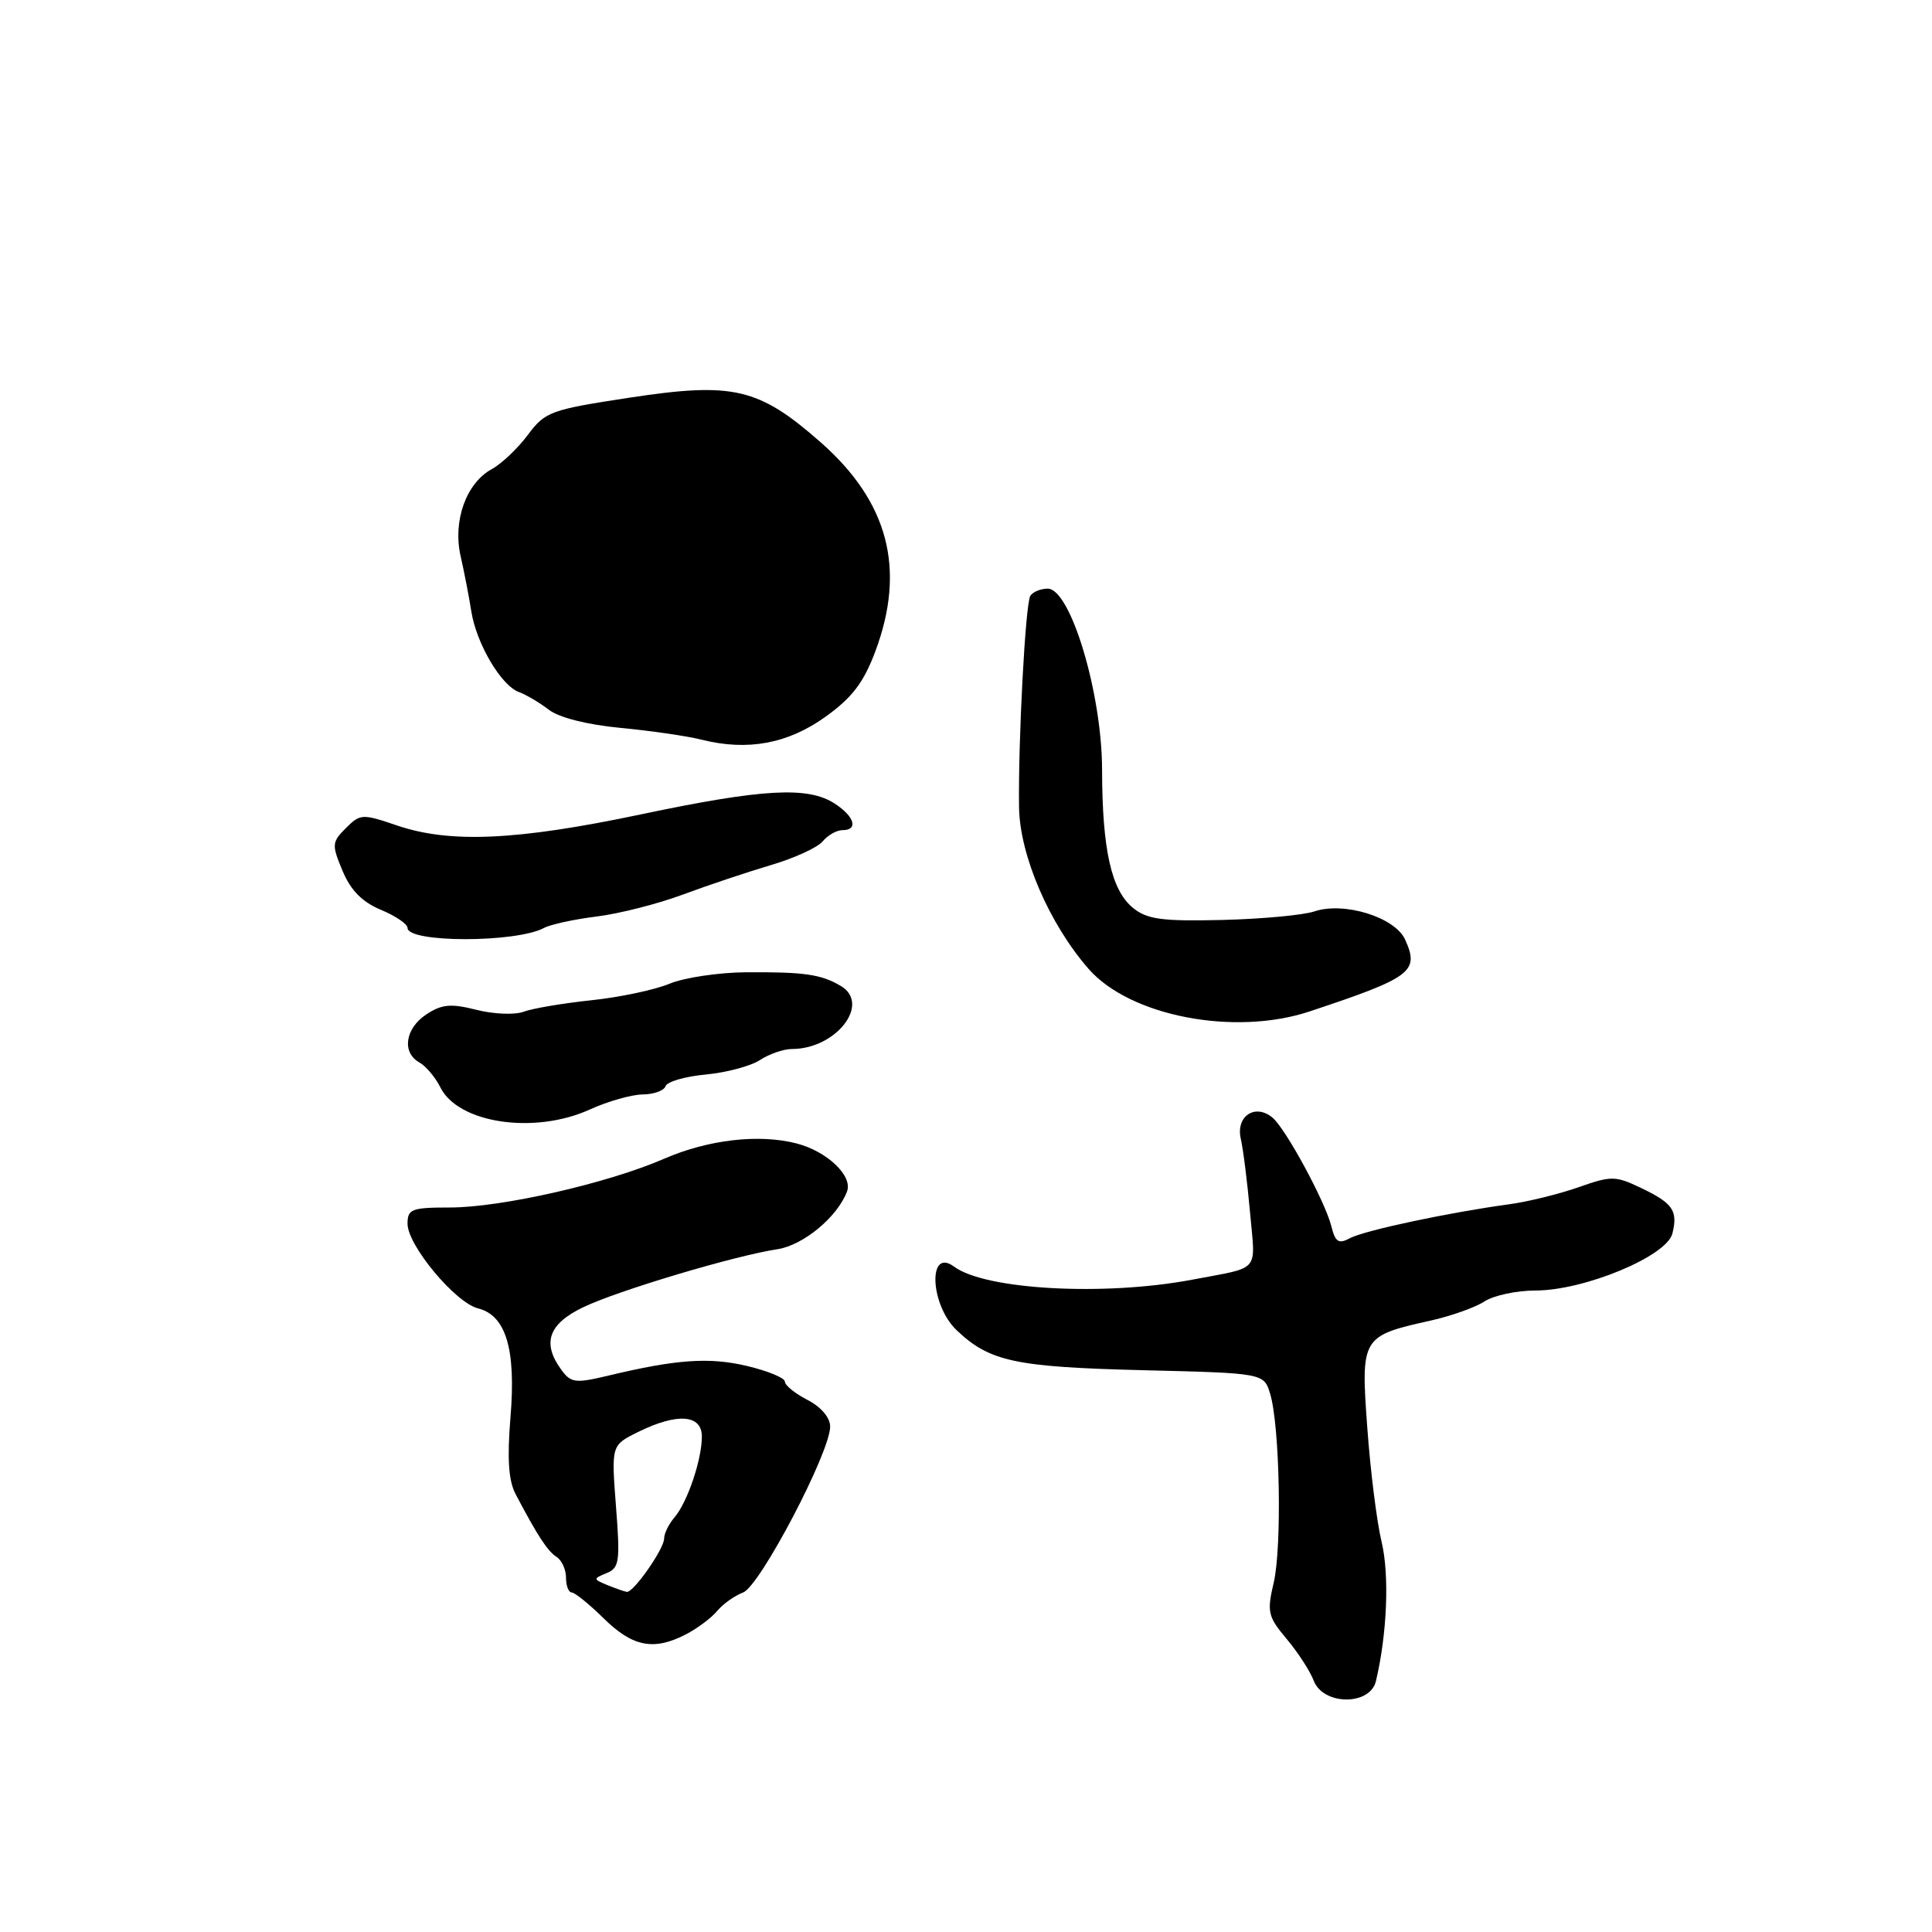 <?xml version="1.0" encoding="UTF-8" standalone="no"?>
<!DOCTYPE svg PUBLIC "-//W3C//DTD SVG 1.1//EN" "http://www.w3.org/Graphics/SVG/1.1/DTD/svg11.dtd" >
<svg xmlns="http://www.w3.org/2000/svg" xmlns:xlink="http://www.w3.org/1999/xlink" version="1.1" viewBox="0 0 256 256">
 <g >
 <path fill="currentColor"
d=" M 182.32 222.75 C 183.80 216.51 184.12 208.70 183.07 204.31 C 182.43 201.66 181.58 194.84 181.17 189.14 C 180.30 177.22 180.42 177.02 189.50 175.00 C 192.25 174.39 195.50 173.24 196.71 172.44 C 197.93 171.65 200.97 171.00 203.45 171.00 C 209.93 171.00 220.85 166.46 221.60 163.45 C 222.36 160.41 221.66 159.41 217.36 157.37 C 214.04 155.79 213.48 155.79 209.15 157.32 C 206.59 158.22 202.47 159.23 200.00 159.57 C 192.03 160.65 180.79 163.04 178.89 164.06 C 177.37 164.87 176.94 164.60 176.41 162.48 C 175.57 159.16 170.36 149.55 168.61 148.09 C 166.31 146.18 163.73 147.90 164.41 150.89 C 164.74 152.33 165.29 156.74 165.64 160.70 C 166.35 168.73 167.14 167.82 158.00 169.56 C 146.32 171.77 130.56 170.91 126.41 167.83 C 122.92 165.24 123.23 172.89 126.75 176.25 C 131.12 180.41 134.49 181.14 151.49 181.56 C 167.48 181.95 167.48 181.95 168.31 184.72 C 169.59 189.01 169.88 205.01 168.77 209.72 C 167.86 213.59 168.00 214.21 170.49 217.17 C 171.98 218.94 173.59 221.43 174.07 222.69 C 175.33 225.99 181.54 226.04 182.32 222.75 Z  M 90.87 216.57 C 92.40 215.78 94.27 214.38 95.03 213.46 C 95.79 212.54 97.34 211.44 98.47 211.01 C 100.70 210.16 110.00 192.44 110.00 189.03 C 110.00 187.84 108.80 186.43 107.00 185.50 C 105.35 184.65 104.00 183.56 104.00 183.07 C 104.00 182.59 101.76 181.66 99.03 181.01 C 94.04 179.81 89.65 180.11 80.64 182.27 C 76.25 183.32 75.66 183.25 74.39 181.52 C 71.79 177.97 72.66 175.44 77.25 173.23 C 81.85 171.01 97.33 166.39 103.00 165.53 C 106.44 165.01 110.99 161.24 112.24 157.86 C 113.01 155.79 109.56 152.53 105.50 151.50 C 100.53 150.23 93.82 151.01 88.00 153.54 C 80.51 156.80 66.43 160.00 59.61 160.00 C 54.54 160.00 54.00 160.21 54.00 162.15 C 54.00 165.01 60.33 172.62 63.35 173.37 C 67.05 174.30 68.39 178.79 67.64 187.80 C 67.19 193.31 67.38 196.21 68.33 198.00 C 71.23 203.51 72.56 205.54 73.75 206.30 C 74.44 206.74 75.00 207.98 75.00 209.05 C 75.00 210.12 75.34 211.00 75.75 211.01 C 76.16 211.01 78.08 212.56 80.00 214.45 C 83.83 218.22 86.63 218.76 90.87 216.57 Z  M 78.14 147.02 C 80.54 145.93 83.70 145.03 85.17 145.02 C 86.63 145.01 88.00 144.51 88.19 143.92 C 88.39 143.33 90.79 142.63 93.52 142.38 C 96.25 142.12 99.48 141.26 100.70 140.46 C 101.93 139.66 103.82 139.00 104.92 139.00 C 110.80 139.00 115.44 133.00 111.39 130.63 C 108.79 129.10 106.56 128.78 98.87 128.83 C 95.22 128.86 90.65 129.54 88.71 130.35 C 86.77 131.16 82.10 132.15 78.34 132.54 C 74.58 132.94 70.55 133.62 69.38 134.06 C 68.21 134.50 65.40 134.38 63.14 133.81 C 59.75 132.95 58.56 133.06 56.51 134.40 C 53.68 136.26 53.21 139.46 55.57 140.78 C 56.44 141.27 57.69 142.75 58.35 144.08 C 60.72 148.85 70.81 150.35 78.14 147.02 Z  M 173.50 134.03 C 187.08 129.52 188.11 128.74 186.18 124.49 C 184.83 121.53 178.08 119.44 174.15 120.77 C 172.69 121.26 167.20 121.77 161.94 121.90 C 153.97 122.09 152.00 121.82 150.14 120.31 C 147.26 117.98 146.05 112.60 146.03 102.00 C 146.02 91.87 141.85 78.00 138.83 78.00 C 137.89 78.00 136.85 78.43 136.52 78.96 C 135.87 80.02 134.90 98.26 135.03 107.00 C 135.13 113.36 139.03 122.42 144.25 128.39 C 149.73 134.65 163.57 137.32 173.50 134.03 Z  M 72.08 122.96 C 72.94 122.49 76.09 121.81 79.08 121.44 C 82.06 121.07 87.20 119.76 90.50 118.53 C 93.80 117.30 99.04 115.55 102.14 114.63 C 105.24 113.72 108.34 112.30 109.01 111.48 C 109.69 110.67 110.86 110.00 111.62 110.00 C 113.76 110.00 113.25 108.21 110.62 106.49 C 107.08 104.17 101.09 104.50 84.87 107.92 C 68.47 111.37 59.62 111.77 52.58 109.37 C 48.00 107.81 47.73 107.83 45.83 109.73 C 43.97 111.59 43.94 111.93 45.39 115.39 C 46.46 117.96 47.99 119.52 50.46 120.55 C 52.41 121.36 54.00 122.44 54.00 122.95 C 54.00 124.94 68.37 124.94 72.08 122.96 Z  M 109.39 94.97 C 112.92 92.44 114.44 90.44 115.99 86.30 C 120.05 75.43 117.73 66.53 108.77 58.63 C 100.54 51.39 97.17 50.60 83.44 52.69 C 72.95 54.29 72.24 54.54 69.94 57.63 C 68.60 59.42 66.45 61.46 65.18 62.15 C 61.78 64.00 59.98 68.99 61.03 73.67 C 61.51 75.78 62.15 79.08 62.45 81.00 C 63.13 85.29 66.40 90.84 68.76 91.70 C 69.72 92.05 71.51 93.11 72.73 94.05 C 74.09 95.09 77.83 96.03 82.23 96.45 C 86.23 96.83 91.08 97.53 93.00 98.02 C 99.06 99.54 104.41 98.55 109.39 94.97 Z  M 80.50 210.04 C 78.58 209.25 78.57 209.19 80.37 208.45 C 82.07 207.76 82.19 206.90 81.62 199.60 C 81.00 191.50 81.00 191.50 84.54 189.75 C 89.73 187.19 93.00 187.42 93.00 190.35 C 93.00 193.42 91.08 199.08 89.36 201.08 C 88.61 201.95 88.00 203.20 88.00 203.87 C 88.00 205.23 83.94 211.04 83.06 210.93 C 82.75 210.89 81.60 210.49 80.50 210.04 Z "/>
</g>
</svg>